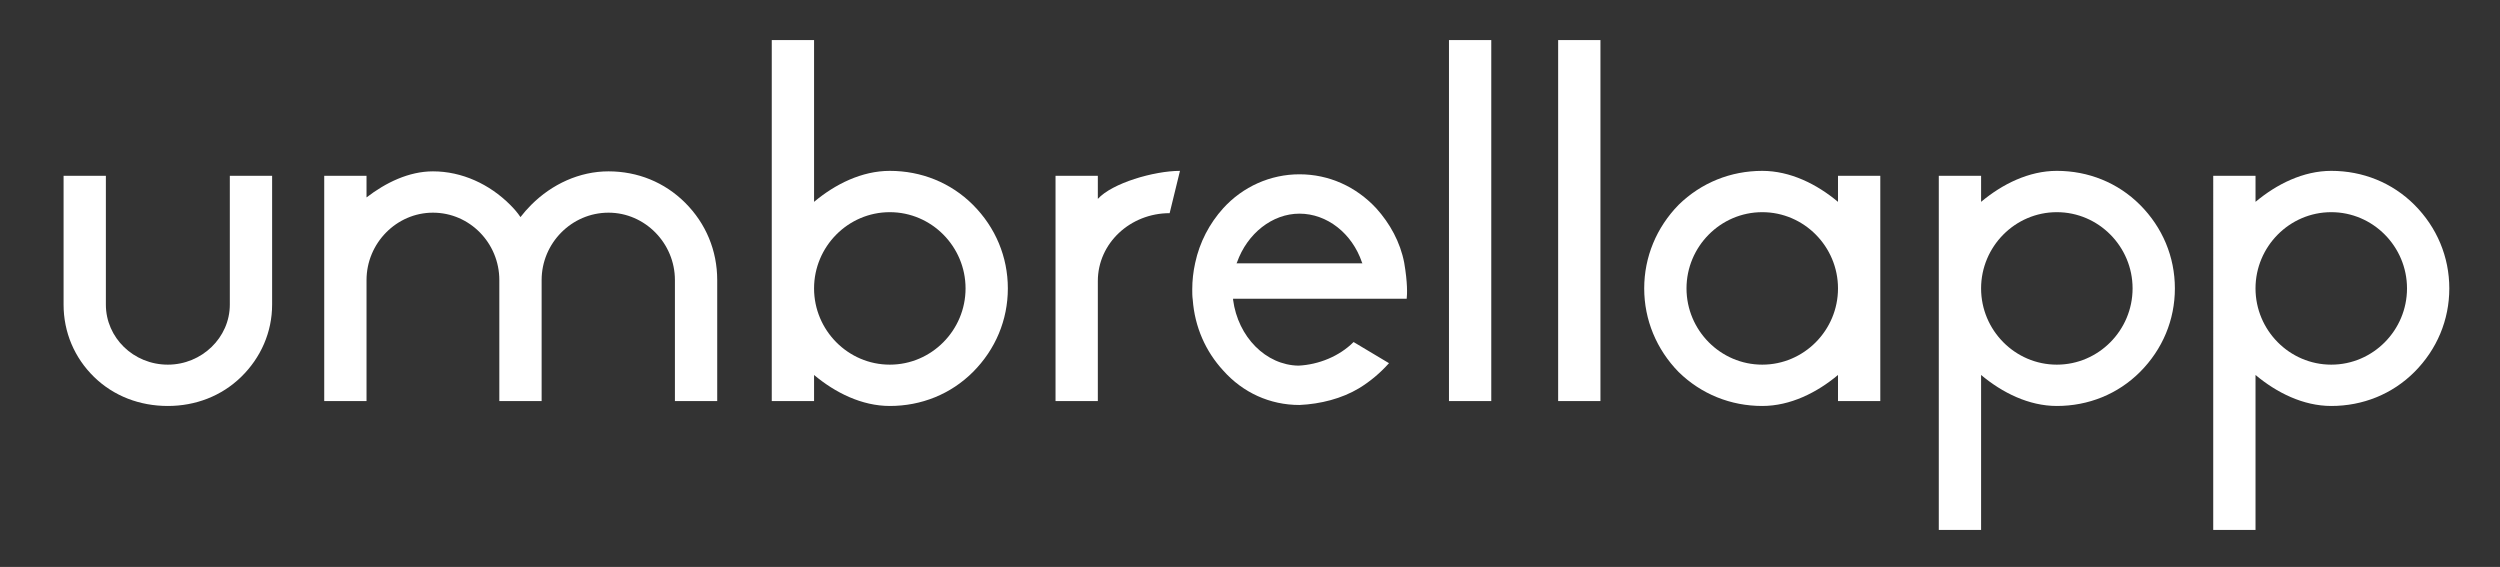 <?xml version="1.0" encoding="utf-8"?>
<!-- Generator: Adobe Illustrator 14.0.0, SVG Export Plug-In . SVG Version: 6.00 Build 43363)  -->
<!DOCTYPE svg PUBLIC "-//W3C//DTD SVG 1.1//EN" "http://www.w3.org/Graphics/SVG/1.1/DTD/svg11.dtd">
<svg version="1.1" id="Layer_1" xmlns="http://www.w3.org/2000/svg" xmlns:xlink="http://www.w3.org/1999/xlink" x="0px" y="0px"
	 width="366px" height="83px" viewBox="0 0 366 83" enable-background="new 0 0 366 83" xml:space="preserve">
<rect x="0" y="0" width="366" height="83" fill="#333333" stroke="none"/>
<g>
	<path fill="#FFFFFF" d="M9.308,44.6V25.734H15.5V44.6c0,4.825,4.033,8.785,9.073,8.785c4.968,0,9.073-3.96,9.073-8.785V25.734
		h6.192V44.6c0,4.032-1.656,7.777-4.537,10.585c-2.88,2.808-6.696,4.249-10.729,4.249c-4.104,0-7.921-1.44-10.801-4.249
		S9.308,48.632,9.308,44.6z"/>
	<path fill="#FFFFFF" d="M105,41v17.713h-6.192V41c0-5.4-4.393-9.865-9.721-9.865c-5.401,0-9.793,4.465-9.793,9.865v17.713h-6.193
		V41c0-5.4-4.32-9.865-9.721-9.865c-5.329,0-9.721,4.465-9.721,9.865v17.713h-6.192V25.734h6.192v3.168
		c2.808-2.16,6.192-3.816,9.721-3.816c4.249,0,8.281,1.872,11.305,4.896c0.576,0.576,1.08,1.152,1.512,1.8
		c0.504-0.648,1.008-1.224,1.584-1.8c3.024-3.024,7.057-4.896,11.305-4.896c4.248,0,8.208,1.584,11.233,4.608
		C103.344,32.719,105,36.68,105,41z"/>
	<path fill="#FFFFFF" d="M147.549,42.224c0,4.608-1.8,8.929-5.112,12.241c-3.24,3.24-7.561,4.969-12.169,4.969
		c-4.104,0-7.993-1.944-11.089-4.537v3.816h-6.193V5.861h6.193v23.69c3.096-2.592,6.984-4.536,11.089-4.536
		c4.608,0,8.929,1.728,12.169,4.968C145.75,33.295,147.549,37.616,147.549,42.224z M141.357,42.224
		c0-6.121-4.968-11.161-11.089-11.161s-11.089,5.041-11.089,11.161c0,6.12,4.968,11.161,11.089,11.161
		S141.357,48.344,141.357,42.224z"/>
	<path fill="#FFFFFF" d="M160.723,29.119c2.088-2.304,8.208-4.104,12.025-4.104l-1.512,6.192c-5.76,0-10.513,4.393-10.513,9.937
		v17.569h-6.193V25.734h6.193V29.119z"/>
	<path fill="#FFFFFF" d="M205.941,43.736h-25.418v0.144c0.72,5.473,4.824,9.577,9.577,9.649c2.952-0.144,5.977-1.368,8.065-3.456
		l5.184,3.096c-1.296,1.44-2.736,2.664-4.392,3.672c-2.52,1.512-5.617,2.304-8.713,2.448c-4.32,0-8.281-1.8-11.161-5.041
		c-2.592-2.808-4.177-6.409-4.465-10.369c-0.072-0.504-0.072-1.008-0.072-1.512c0-1.296,0.144-2.592,0.432-3.889
		c0.648-3.024,2.088-5.76,4.104-7.993c2.88-3.168,6.913-4.968,11.161-4.968c4.32,0,8.281,1.8,11.233,4.968
		c2.016,2.232,3.528,4.969,4.104,7.993C206.085,41.432,206.013,43.088,205.941,43.736z M199.46,38.552l-0.072-0.144
		c-1.44-4.249-5.113-7.129-9.145-7.129c-3.96,0-7.632,2.88-9.145,7.129l-0.072,0.144H199.46z"/>
	<path fill="#FFFFFF" d="M212.13,58.713V5.861h6.192v52.853H212.13z"/>
	<path fill="#FFFFFF" d="M228.113,58.713V5.861h6.192v52.853H228.113z"/>
	<path fill="#FFFFFF" d="M269.083,25.734h6.192v32.979h-6.192v-3.816c-3.096,2.592-6.985,4.537-11.089,4.537
		c-4.608,0-8.929-1.729-12.241-4.969c-3.24-3.312-5.041-7.632-5.041-12.241s1.8-8.929,5.041-12.241
		c3.312-3.24,7.632-4.968,12.241-4.968c4.104,0,7.993,1.944,11.089,4.536V25.734z M269.083,42.224
		c0-6.121-4.969-11.161-11.089-11.161c-6.12,0-11.089,5.041-11.089,11.161c0,6.12,4.969,11.161,11.089,11.161
		C264.115,53.385,269.083,48.344,269.083,42.224z"/>
	<path fill="#FFFFFF" d="M318.403,42.224c0,4.608-1.8,8.929-5.113,12.241c-3.24,3.24-7.561,4.969-12.169,4.969
		c-4.104,0-7.993-1.944-11.089-4.537v22.682h-6.192V25.734h6.192v3.816c3.096-2.592,6.984-4.536,11.089-4.536
		c4.608,0,8.929,1.728,12.169,4.968C316.603,33.295,318.403,37.616,318.403,42.224z M312.21,42.224
		c0-6.121-4.968-11.161-11.089-11.161s-11.089,5.041-11.089,11.161c0,6.12,4.968,11.161,11.089,11.161S312.21,48.344,312.21,42.224z
		"/>
	<path fill="#FFFFFF" d="M358.579,42.224c0,4.608-1.801,8.929-5.112,12.241c-3.241,3.24-7.561,4.969-12.169,4.969
		c-4.104,0-7.993-1.944-11.089-4.537v22.682h-6.192V25.734h6.192v3.816c3.096-2.592,6.984-4.536,11.089-4.536
		c4.608,0,8.929,1.728,12.169,4.968C356.778,33.295,358.579,37.616,358.579,42.224z M352.386,42.224
		c0-6.121-4.968-11.161-11.089-11.161s-11.089,5.041-11.089,11.161c0,6.12,4.968,11.161,11.089,11.161
		S352.386,48.344,352.386,42.224z"/>
</g>
</svg>

